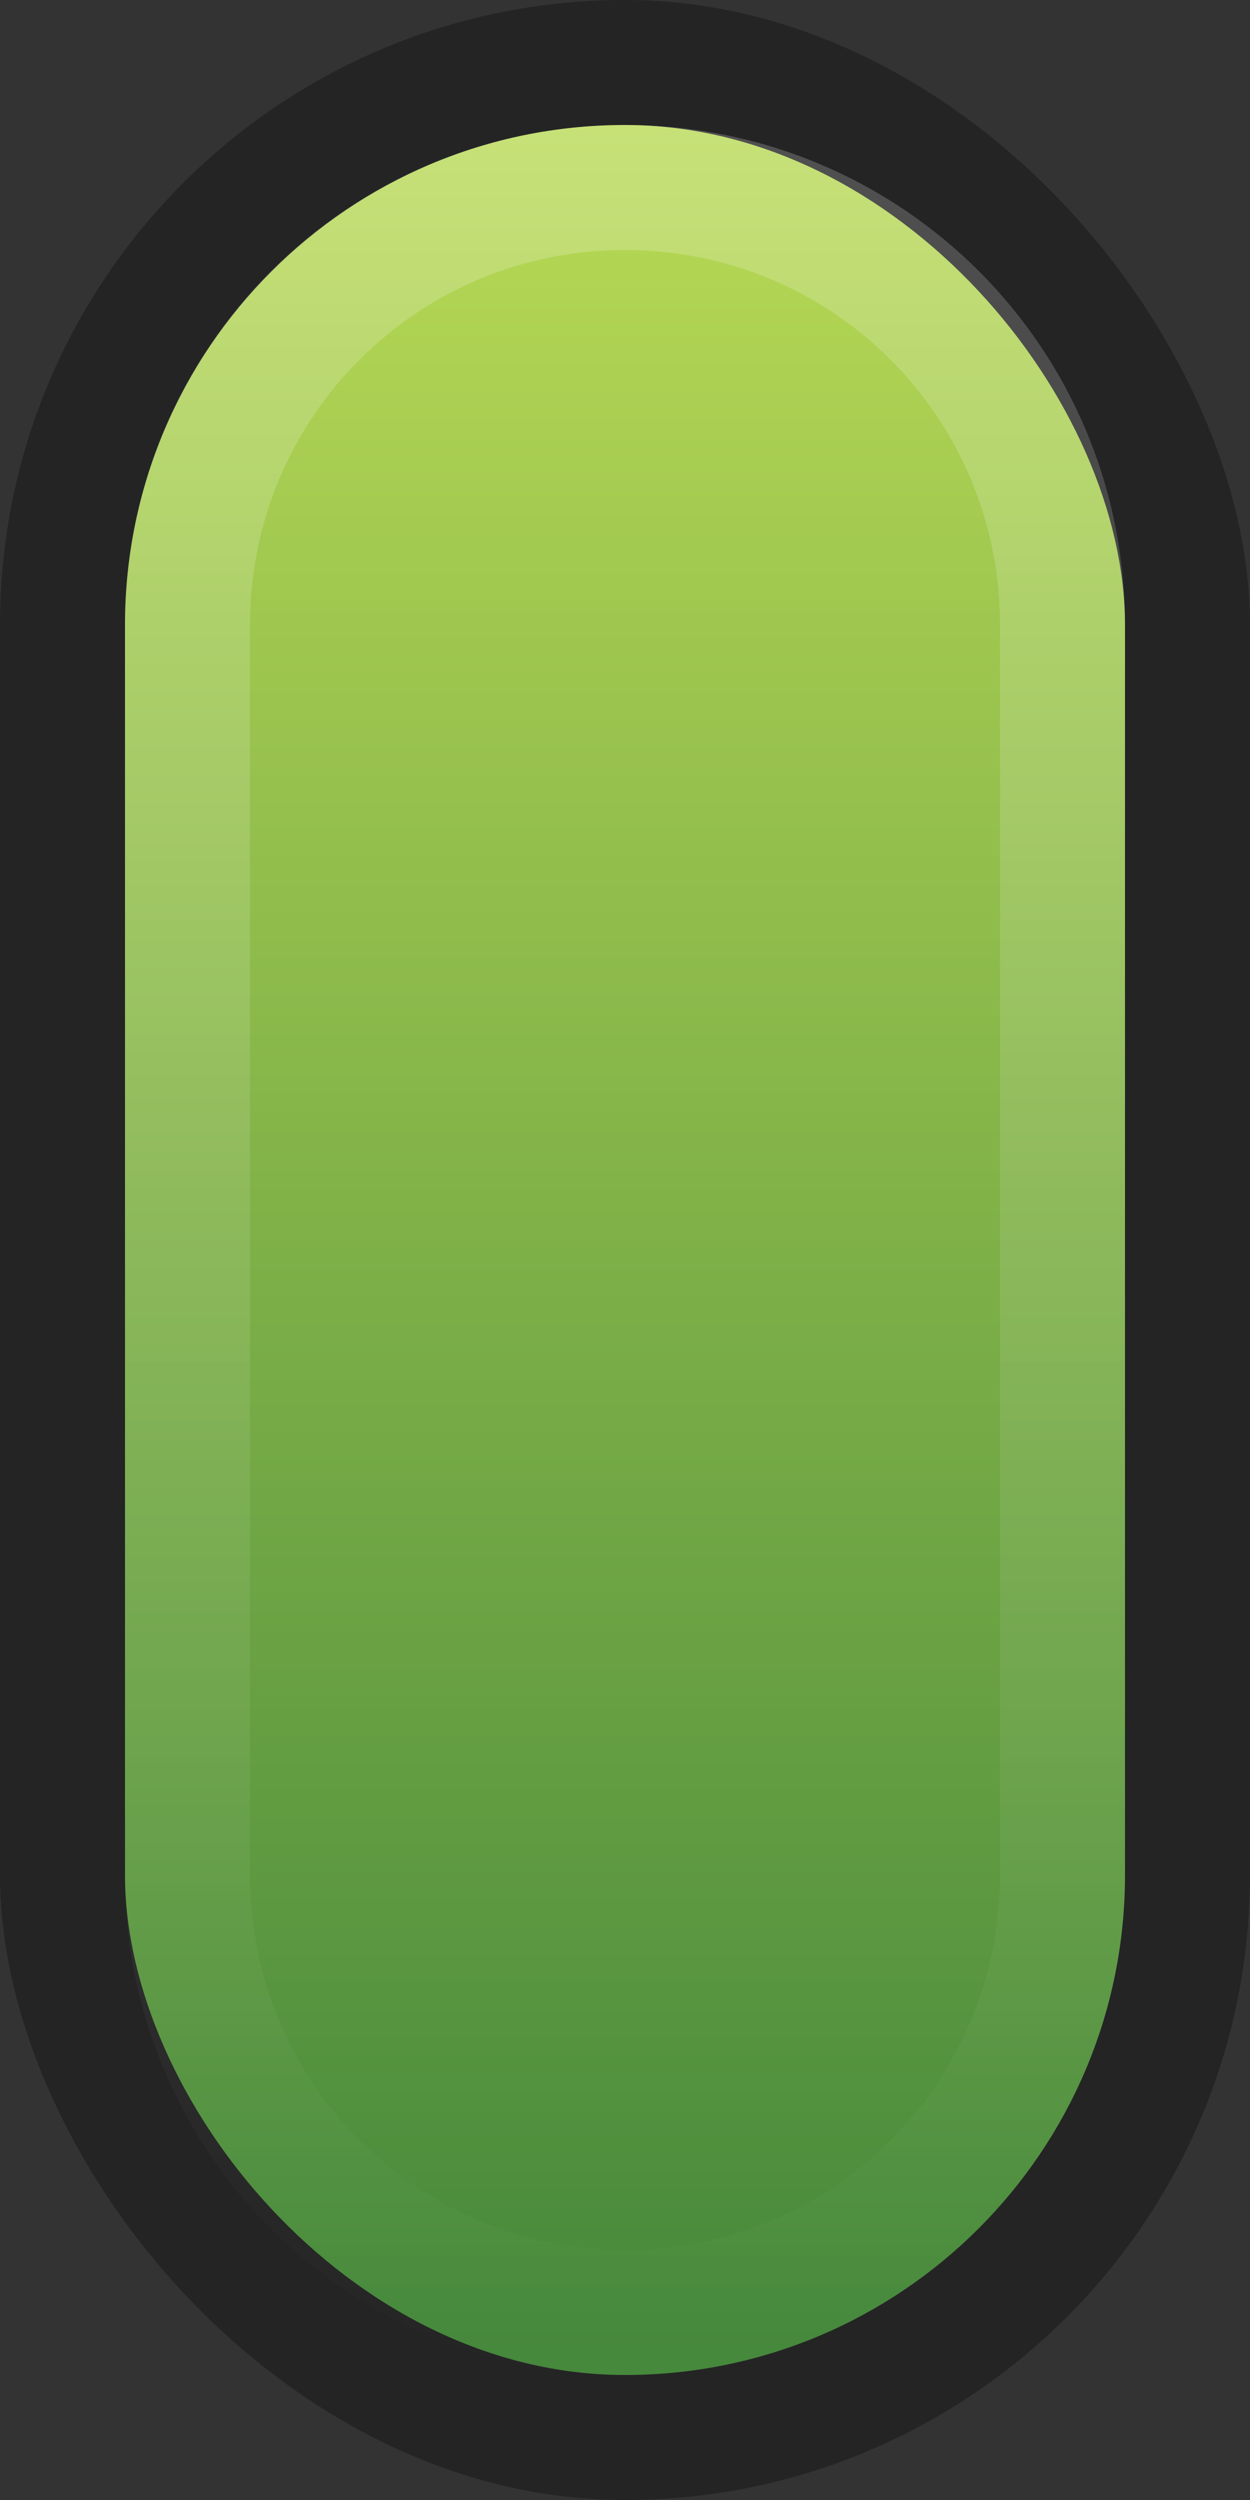 <?xml version="1.0" encoding="UTF-8" standalone="no"?>
<!-- Created with Inkscape (http://www.inkscape.org/) -->

<svg
   xmlns:dc="http://purl.org/dc/elements/1.1/"
   xmlns:cc="http://creativecommons.org/ns#"
   xmlns:rdf="http://www.w3.org/1999/02/22-rdf-syntax-ns#"
   xmlns:svg="http://www.w3.org/2000/svg"
   xmlns="http://www.w3.org/2000/svg"
   xmlns:xlink="http://www.w3.org/1999/xlink"
   xmlns:sodipodi="http://sodipodi.sourceforge.net/DTD/sodipodi-0.dtd"
   xmlns:inkscape="http://www.inkscape.org/namespaces/inkscape"
   width="10"
   height="20"
   id="svg2"
   version="1.1"
   inkscape:version="0.48.3.1 r9886"
   sodipodi:docname="scrollbar.svg">
  <rect width="100%" height="100%" fill="#333333" stroke="none"/>
  <defs
     id="defs4">
    <linearGradient
       inkscape:collect="always"
       xlink:href="#linearGradient3818"
       id="linearGradient3803"
       x1="-9.417"
       y1="1025.788"
       x2="-9.417"
       y2="1047.628"
       gradientUnits="userSpaceOnUse"
       gradientTransform="matrix(0.738,0,0,0.824,10.892,188.976)" />
    <linearGradient
       id="linearGradient4250">
      <stop
         id="stop4252"
         offset="0"
         style="stop-color:#ffffff;stop-opacity:0;" />
      <stop
         id="stop4254"
         offset="1"
         style="stop-color:#ffffff;stop-opacity:0.2" />
    </linearGradient>
    <linearGradient
       inkscape:collect="always"
       xlink:href="#linearGradient4250"
       id="linearGradient3832"
       gradientUnits="userSpaceOnUse"
       gradientTransform="matrix(0.738,0,0,-0.824,10.892,1897.836)"
       x1="-9.417"
       y1="1025.788"
       x2="-9.417"
       y2="1047.628" />
    <linearGradient
       id="linearGradient3818">
      <stop
         style="stop-color:#bada55;stop-opacity:1;"
         offset="0"
         id="stop3820" />
      <stop
         style="stop-color:#45883b;stop-opacity:1;"
         offset="1"
         id="stop3822" />
    </linearGradient>
  </defs>
  <sodipodi:namedview
     id="base"
     pagecolor="#000000"
     bordercolor="#666666"
     borderopacity="1.0"
     inkscape:pageopacity="0.78431373"
     inkscape:pageshadow="2"
     inkscape:zoom="1"
     inkscape:cx="5"
     inkscape:cy="10.00005"
     inkscape:document-units="px"
     inkscape:current-layer="layer1"
     showgrid="false"
     inkscape:window-width="1366"
     inkscape:window-height="715"
     inkscape:window-x="0"
     inkscape:window-y="26"
     inkscape:window-maximized="1"
     fit-margin-top="0"
     fit-margin-left="0"
     fit-margin-right="0"
     fit-margin-bottom="0"
     showborder="false"
     inkscape:showpageshadow="false">
    <inkscape:grid
       type="xygrid"
       id="grid2988"
       empspacing="5"
       visible="true"
       enabled="true"
       snapvisiblegridlinesonly="true"
       originx="1.062px"
       originy="1.044px" />
  </sodipodi:namedview>
  <g
     inkscape:label="Layer 1"
     inkscape:groupmode="layer"
     id="layer1"
     transform="translate(1.062,-1033.406)">
    <rect
       style="opacity:0.3;fill:#000000;fill-opacity:1;fill-rule:evenodd;stroke:#000000;stroke-width:0;stroke-linecap:butt;stroke-linejoin:round;stroke-miterlimit:4;stroke-opacity:1;stroke-dasharray:none"
       id="rect2985"
       width="10"
       height="20"
       x="-1.062"
       y="1033.406"
       ry="5"
       rx="5" />
    <rect
       style="fill:url(#linearGradient3803);fill-opacity:1.0;fill-rule:evenodd;stroke:#000000;stroke-width:0;stroke-linecap:butt;stroke-linejoin:round;stroke-miterlimit:4;stroke-opacity:1;stroke-dasharray:none"
       id="rect2985-9"
       width="8"
       height="18"
       x="-0.062"
       y="1034.406"
       ry="4"
       rx="4" />
    <path
       style="fill:url(#linearGradient3832);fill-opacity:1;fill-rule:evenodd;stroke:#000000;stroke-width:0;stroke-linecap:butt;stroke-linejoin:round;stroke-miterlimit:4;stroke-opacity:1;stroke-dasharray:none"
       d="m 3.938,1052.406 c -2.216,0 -4,-1.784 -4,-4 l 0,-10 c 0,-2.216 1.784,-4 4,-4 2.216,0 4,1.784 4,4 l 0,10 c 0,2.216 -1.784,4 -4,4 z m 0,-1 c 1.662,0 3,-1.338 3,-3 l 0,-10 c 0,-1.662 -1.338,-3 -3,-3 -1.662,0 -3,1.338 -3,3 l 0,10 c 0,1.662 1.338,3 3,3 z"
       id="rect2985-9-94"
       inkscape:connector-curvature="0" />
  </g>
</svg>

